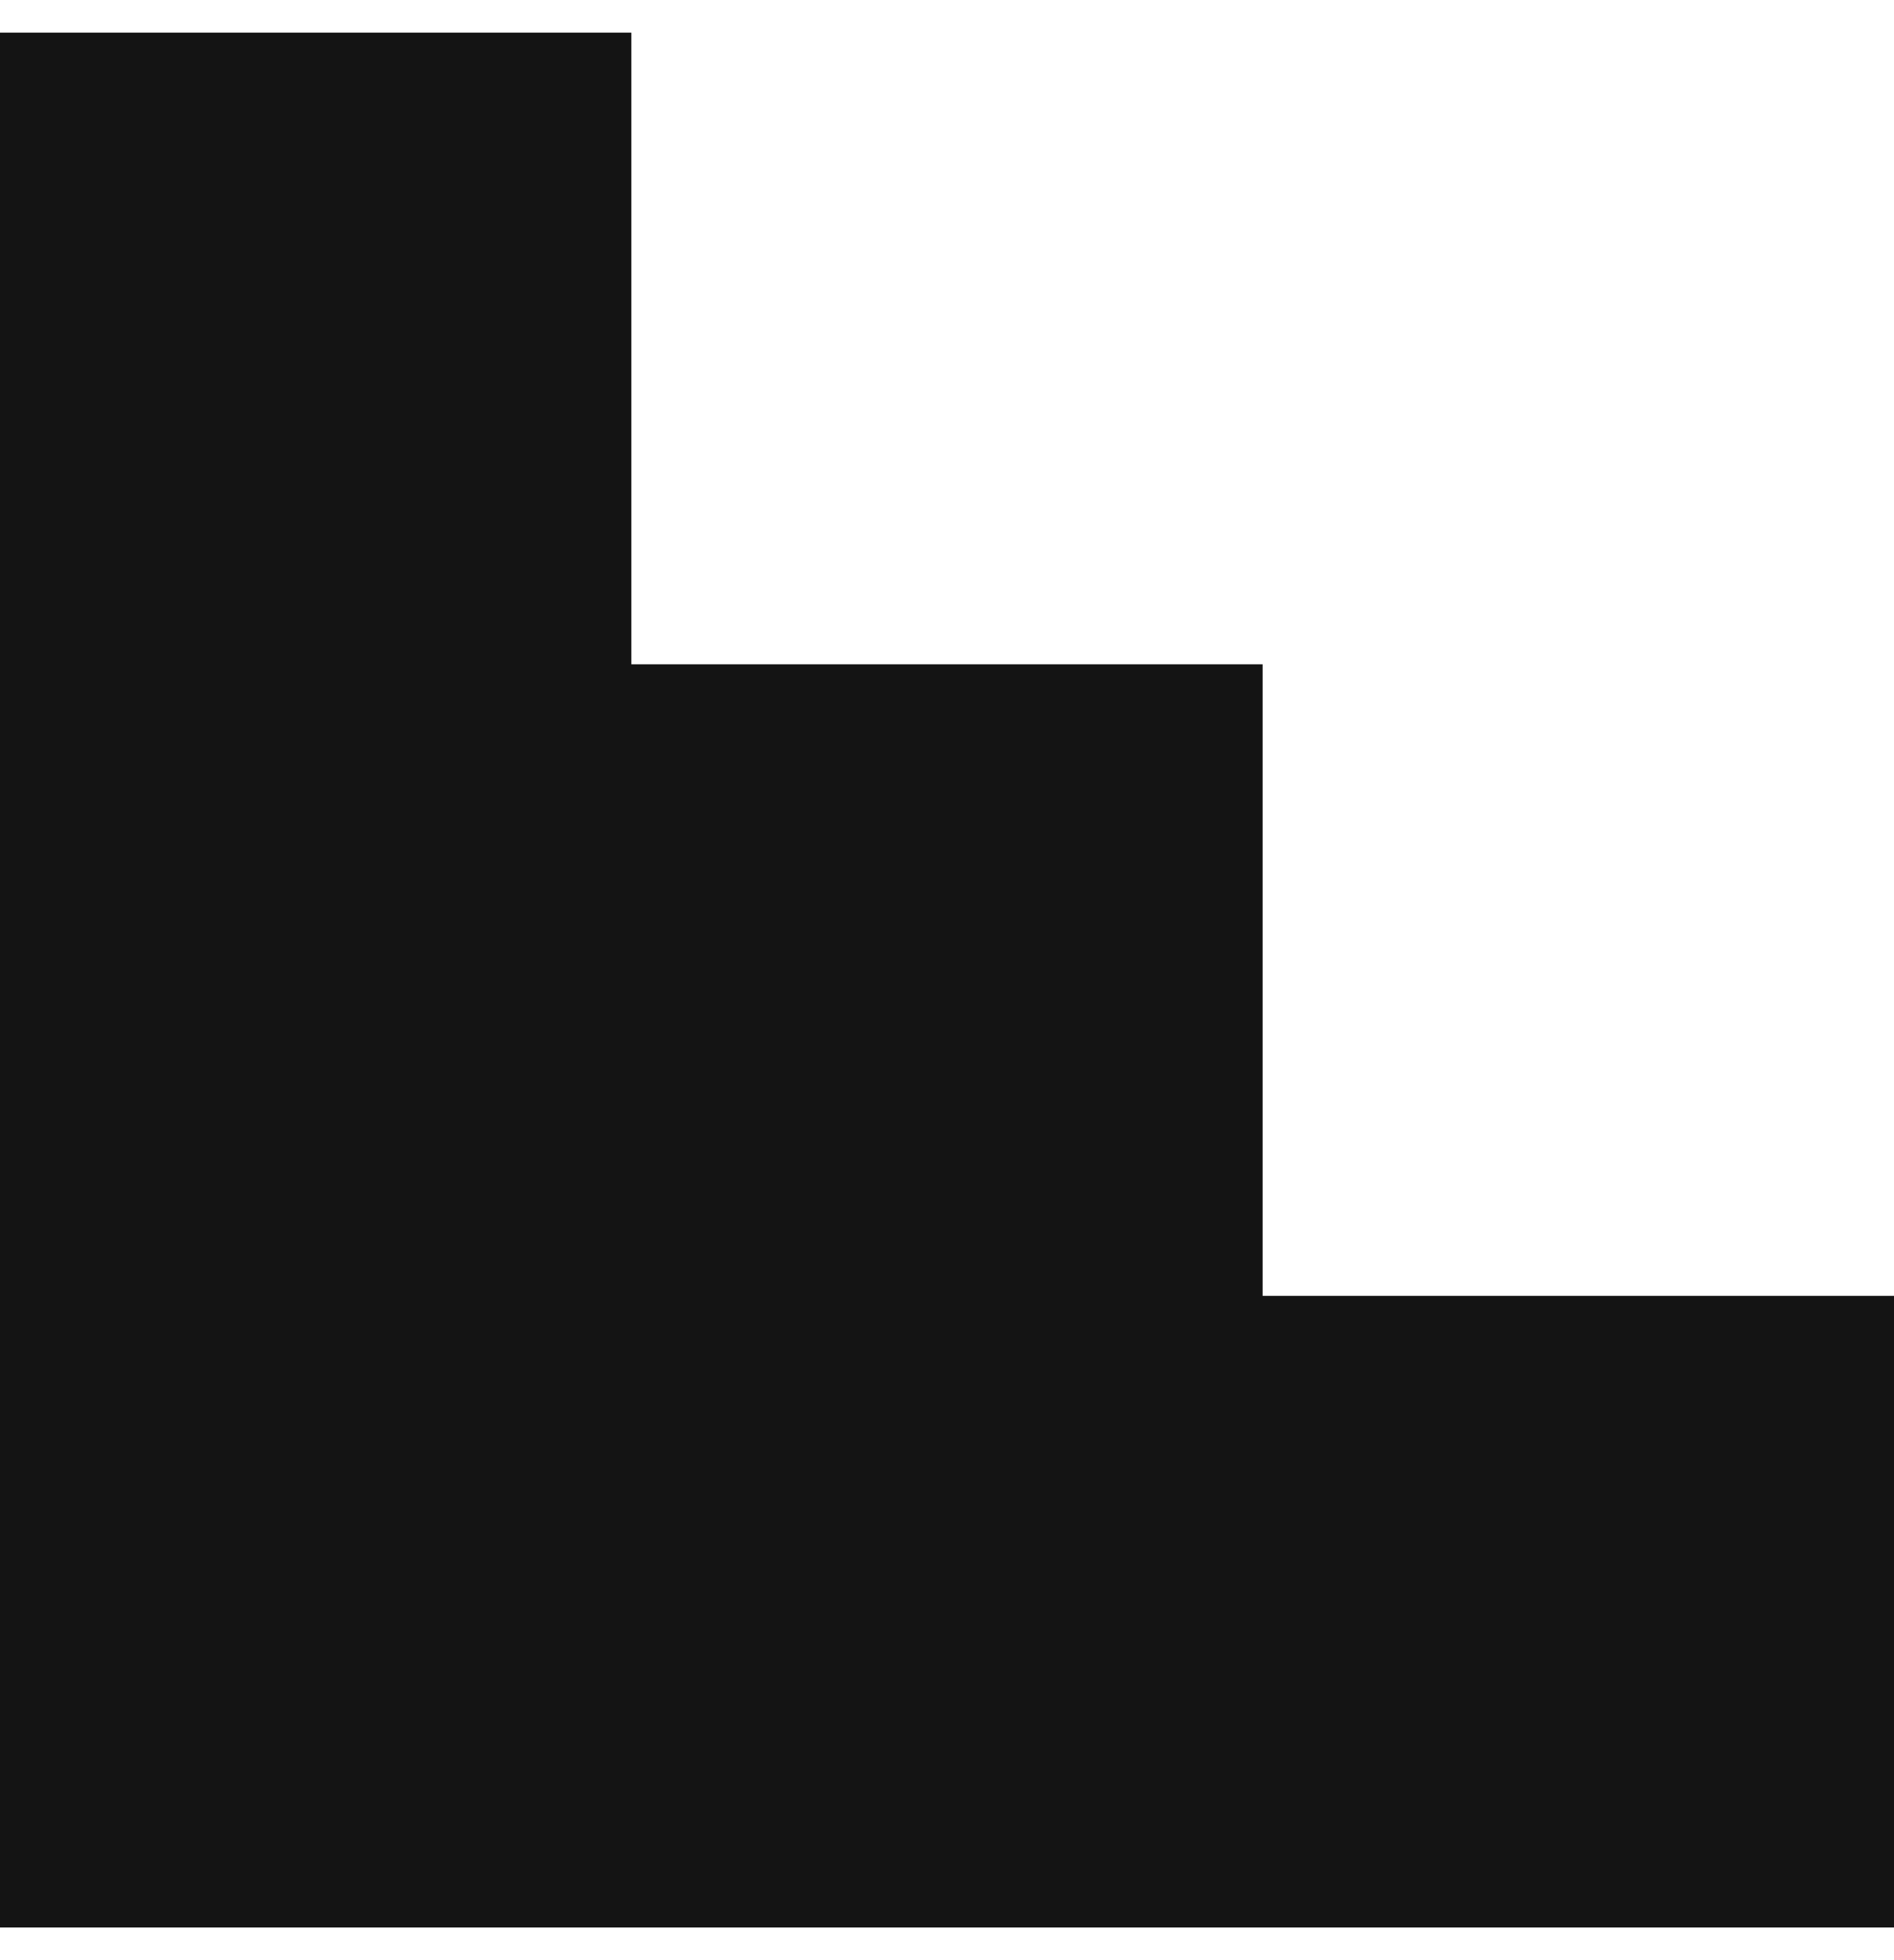 <svg width="29" height="30" viewBox="0 0 29 30" fill="none" xmlns="http://www.w3.org/2000/svg">
<path fill-rule="evenodd" clip-rule="evenodd" d="M0 0.5H9.667V10.167H19.333V19.833H29V29.5H0V0.5Z" fill="#141414"/>
</svg>
